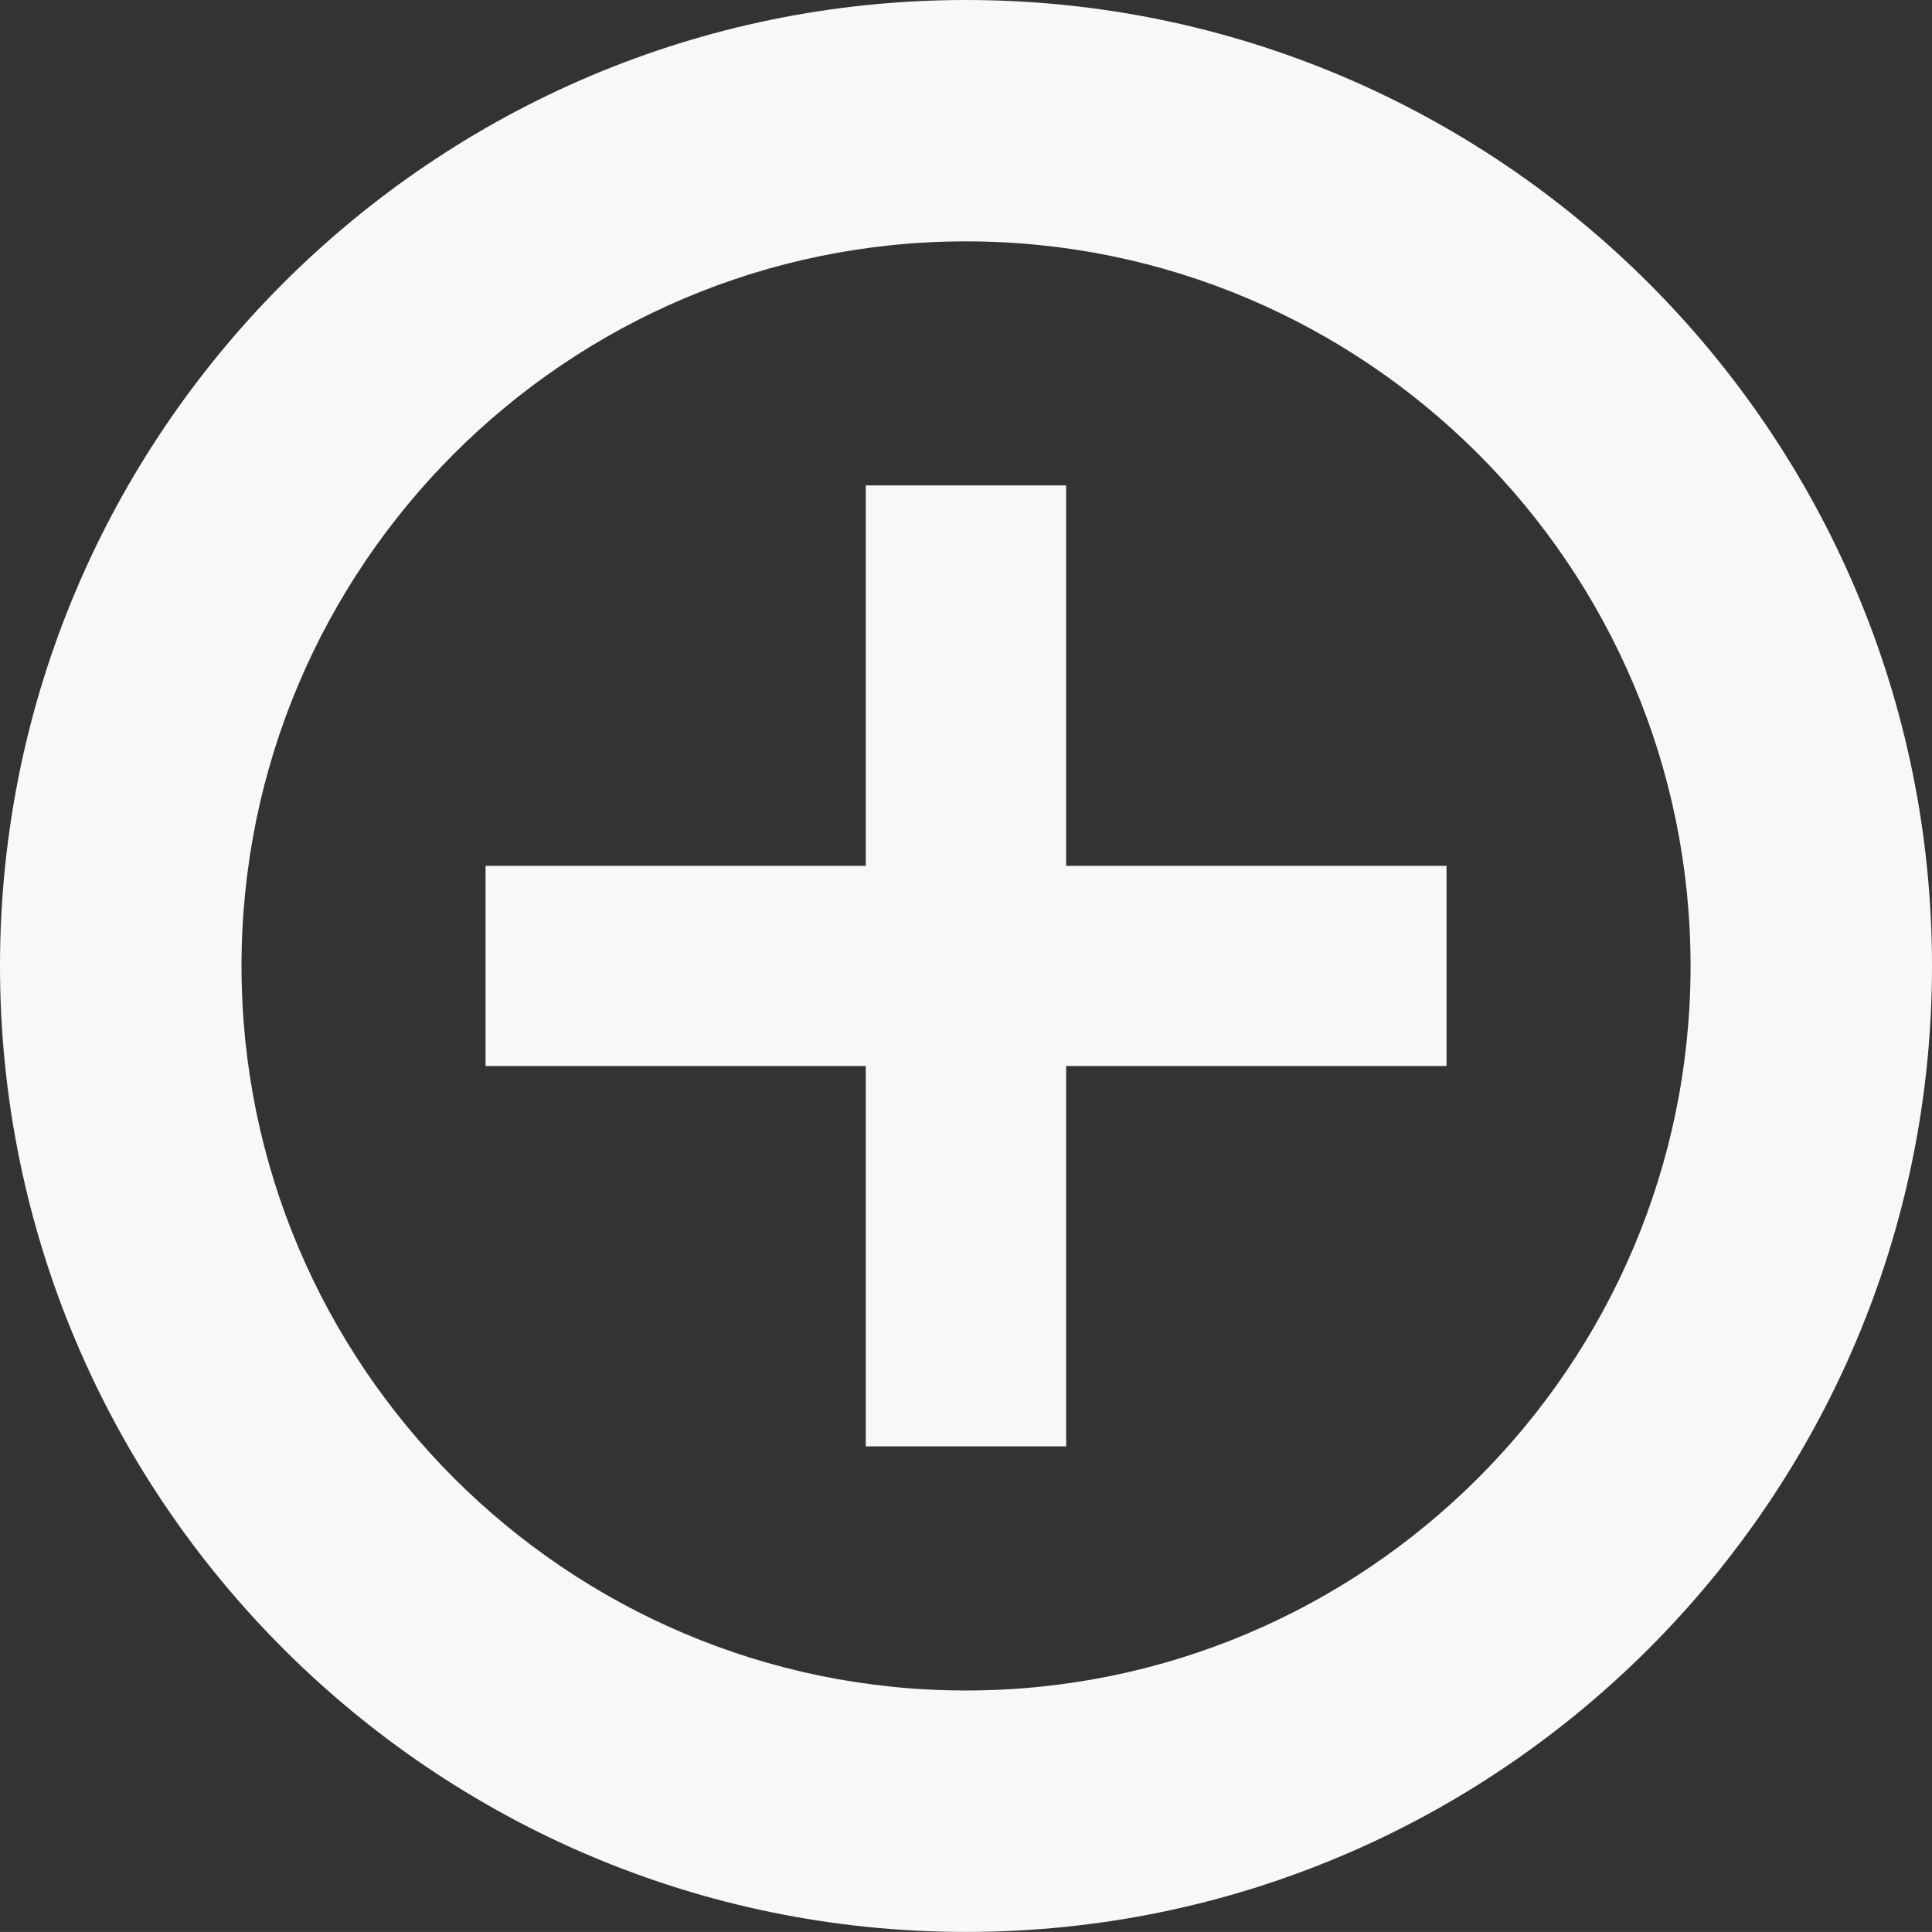 <?xml version="1.0" encoding="utf-8"?>
<!-- Generator: Adobe Illustrator 14.0.0, SVG Export Plug-In . SVG Version: 6.00 Build 43363)  -->
<!DOCTYPE svg PUBLIC "-//W3C//DTD SVG 1.1//EN" "http://www.w3.org/Graphics/SVG/1.1/DTD/svg11.dtd">
<svg version="1.1" id="Layer_1" xmlns="http://www.w3.org/2000/svg" xmlns:xlink="http://www.w3.org/1999/xlink" x="0px" y="0px"
	 width="27.343px" height="27.342px" viewBox="0 0 27.343 27.342" enable-background="new 0 0 27.343 27.342" xml:space="preserve">
<rect x="0" y="0" width="27.343" height="27.342" fill="#333333" stroke="none"/>
<g>
	<path fill="#F9F9FA" d="M114.103-236.438c0,0.75-0.9,1.363-2,1.363h-10.535c-1.1,0-2-0.613-2-1.363s0.9-1.363,2-1.363h10.535
		C113.202-237.801,114.103-237.188,114.103-236.438"/>
	<path fill="#F9F9FA" d="M114.103-231.31c0,0.749-0.9,1.362-2,1.362h-10.535c-1.1,0-2-0.613-2-1.362s0.9-1.362,2-1.362h10.535
		C113.202-232.671,114.103-232.059,114.103-231.31"/>
</g>
<g>
	<polygon fill="#F7F8F9" points="20.472,12.254 15.089,12.254 15.089,6.87 12.253,6.87 12.253,12.254 6.872,12.254 6.872,15.087 
		12.253,15.087 12.253,20.47 15.089,20.47 15.089,15.087 20.472,15.087 	"/>
	<path fill="#F7F8F9" d="M13.671,27.342C6.132,27.342,0,21.209,0,13.671C0,6.131,6.132,0,13.671,0s13.672,6.131,13.672,13.671
		C27.343,21.209,21.21,27.342,13.671,27.342 M13.671,3.416c-5.654,0-10.253,4.6-10.253,10.255s4.599,10.254,10.253,10.254
		s10.255-4.599,10.255-10.254S19.325,3.416,13.671,3.416"/>
</g>
</svg>
